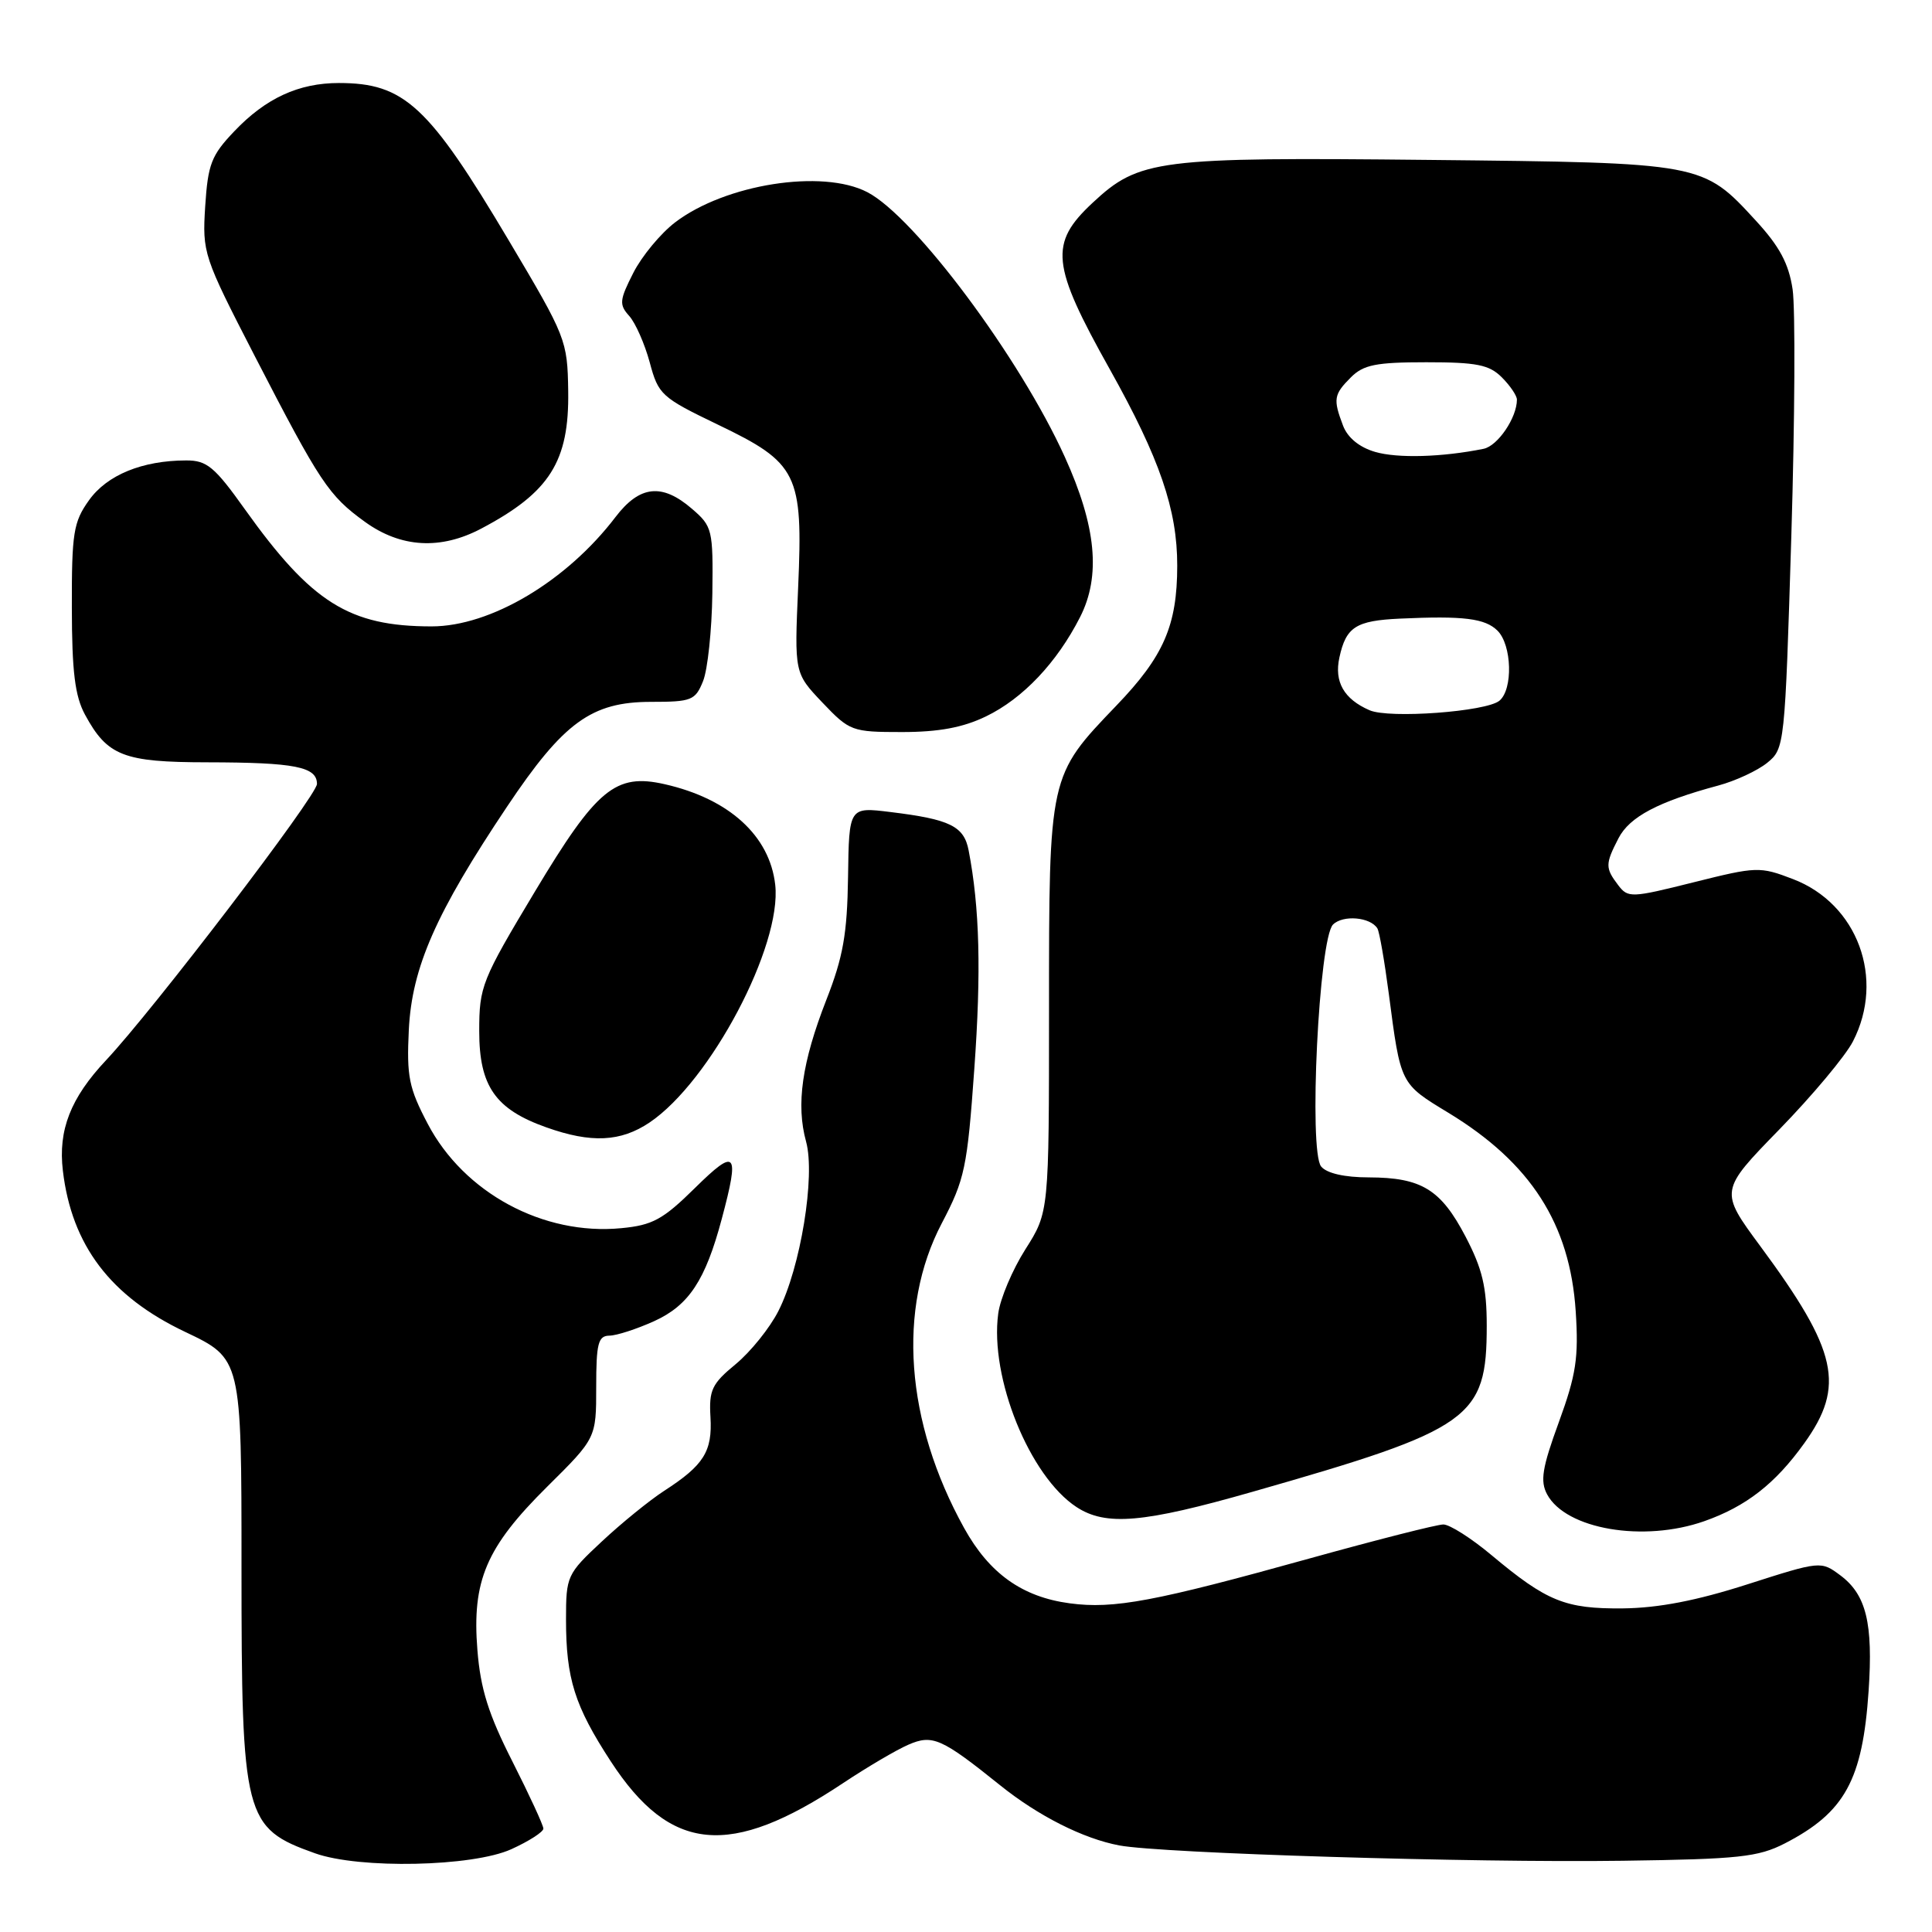 <?xml version="1.0" encoding="UTF-8" standalone="no"?>
<!DOCTYPE svg PUBLIC "-//W3C//DTD SVG 1.1//EN" "http://www.w3.org/Graphics/SVG/1.1/DTD/svg11.dtd" >
<svg xmlns="http://www.w3.org/2000/svg" xmlns:xlink="http://www.w3.org/1999/xlink" version="1.1" viewBox="0 0 256 256">
 <g >
 <path fill="currentColor"
d=" M 67.75 245.03 C 70.09 243.97 72.00 242.74 72.00 242.30 C 72.00 241.86 70.15 237.86 67.90 233.41 C 64.73 227.17 63.67 223.80 63.26 218.66 C 62.52 209.45 64.41 205.02 72.50 197.00 C 79.00 190.56 79.00 190.56 79.00 183.78 C 79.00 178.00 79.26 177.00 80.75 176.98 C 81.71 176.97 84.38 176.10 86.68 175.06 C 91.28 172.97 93.47 169.65 95.64 161.50 C 98.03 152.56 97.56 152.02 92.07 157.43 C 87.85 161.59 86.46 162.35 82.32 162.74 C 71.99 163.74 61.47 158.06 56.67 148.90 C 54.18 144.16 53.87 142.64 54.17 136.46 C 54.58 128.19 57.74 121.00 67.19 106.88 C 74.66 95.71 78.38 93.00 86.26 93.00 C 91.64 93.00 92.13 92.81 93.16 90.25 C 93.77 88.74 94.32 83.52 94.39 78.67 C 94.50 70.16 94.39 69.74 91.69 67.42 C 87.72 63.99 84.76 64.31 81.55 68.52 C 75.07 77.02 65.01 83.00 57.19 83.00 C 46.29 83.00 41.29 79.87 32.46 67.50 C 28.43 61.84 27.41 61.00 24.66 61.01 C 18.86 61.02 14.18 62.93 11.79 66.29 C 9.73 69.17 9.50 70.62 9.52 80.50 C 9.53 88.99 9.93 92.23 11.26 94.69 C 14.23 100.17 16.35 101.00 27.47 101.01 C 39.10 101.03 42.00 101.60 42.00 103.88 C 42.00 105.42 20.30 133.84 14.04 140.50 C 9.35 145.49 7.69 149.74 8.33 155.12 C 9.50 165.01 14.64 171.79 24.53 176.48 C 32.00 180.03 32.00 180.03 32.00 207.55 C 32.00 240.90 32.34 242.22 41.74 245.57 C 47.63 247.67 62.61 247.36 67.75 245.03 Z  M 236.50 244.26 C 244.45 240.16 246.80 235.87 247.60 224.07 C 248.21 215.07 247.29 211.30 243.84 208.73 C 241.29 206.83 241.22 206.83 231.55 209.93 C 224.79 212.10 219.74 213.07 215.03 213.12 C 207.40 213.19 204.97 212.20 197.64 206.07 C 194.97 203.83 192.09 202.00 191.25 202.00 C 190.41 202.00 182.47 204.02 173.61 206.48 C 153.01 212.21 147.59 213.23 141.76 212.45 C 135.45 211.61 131.09 208.50 127.75 202.47 C 119.96 188.40 118.86 173.40 124.79 162.09 C 127.84 156.28 128.17 154.72 129.10 141.65 C 130.03 128.75 129.81 120.26 128.35 112.69 C 127.74 109.47 125.88 108.56 118.00 107.60 C 112.50 106.92 112.50 106.92 112.37 116.21 C 112.26 123.76 111.72 126.81 109.49 132.50 C 106.26 140.77 105.46 146.37 106.81 151.27 C 108.06 155.82 106.08 167.96 103.14 173.72 C 102.00 175.97 99.45 179.13 97.48 180.76 C 94.33 183.35 93.93 184.19 94.14 187.77 C 94.41 192.32 93.26 194.15 88.01 197.54 C 86.08 198.79 82.36 201.81 79.75 204.25 C 75.12 208.57 75.00 208.83 75.00 214.60 C 75.00 222.42 76.14 226.04 80.93 233.39 C 88.83 245.51 96.72 246.25 111.70 236.28 C 114.89 234.16 118.79 231.86 120.37 231.18 C 123.56 229.79 124.77 230.33 132.50 236.54 C 137.57 240.62 143.55 243.64 148.32 244.53 C 153.92 245.58 195.15 246.84 215.00 246.56 C 230.42 246.35 232.97 246.07 236.50 244.26 Z  M 225.84 201.56 C 231.37 199.61 235.23 196.60 239.06 191.26 C 244.54 183.64 243.51 179.02 233.27 165.15 C 227.84 157.80 227.84 157.80 235.78 149.65 C 240.14 145.17 244.53 139.93 245.52 138.00 C 249.81 129.68 246.14 119.75 237.57 116.48 C 233.19 114.80 232.76 114.82 224.41 116.91 C 216.15 118.98 215.72 119.00 214.42 117.29 C 212.69 115.01 212.69 114.50 214.46 111.07 C 215.93 108.23 219.71 106.23 227.67 104.09 C 229.95 103.48 232.87 102.12 234.16 101.08 C 236.47 99.20 236.51 98.87 237.36 71.04 C 237.83 55.56 237.90 40.85 237.53 38.34 C 237.02 34.93 235.80 32.65 232.67 29.25 C 225.60 21.55 225.69 21.57 189.38 21.19 C 153.35 20.81 150.94 21.12 144.79 26.86 C 138.99 32.26 139.28 35.05 147.07 48.96 C 153.68 60.78 156.00 67.53 155.99 74.97 C 155.98 82.87 154.21 86.96 147.93 93.49 C 138.97 102.83 139.00 102.68 139.00 133.77 C 139.00 160.61 139.00 160.61 135.87 165.54 C 134.15 168.25 132.53 172.08 132.27 174.06 C 131.13 182.54 136.42 195.61 142.64 199.69 C 146.54 202.24 151.49 201.81 166.00 197.66 C 195.00 189.38 197.00 187.96 197.00 175.66 C 197.00 170.56 196.42 168.12 194.20 163.87 C 190.92 157.60 188.37 156.03 181.37 156.01 C 178.16 156.01 175.80 155.47 175.06 154.57 C 173.38 152.55 174.76 124.38 176.63 122.51 C 177.95 121.20 181.58 121.51 182.51 123.02 C 182.78 123.45 183.45 127.33 184.02 131.65 C 185.60 143.73 185.51 143.56 191.92 147.45 C 202.84 154.09 208.03 162.18 208.79 173.76 C 209.19 179.90 208.85 182.15 206.56 188.43 C 204.34 194.50 204.06 196.25 205.00 198.01 C 207.49 202.64 217.78 204.40 225.84 201.56 Z  M 86.08 148.73 C 94.13 143.30 103.63 125.32 102.72 117.23 C 101.99 110.74 96.60 105.84 88.07 103.91 C 81.56 102.43 79.06 104.50 70.90 118.10 C 63.82 129.90 63.50 130.70 63.50 136.64 C 63.50 143.92 65.64 146.99 72.39 149.38 C 78.34 151.50 82.25 151.31 86.08 148.73 Z  M 130.64 94.93 C 135.53 92.57 140.04 87.81 143.11 81.78 C 145.89 76.33 145.27 69.75 141.09 60.54 C 135.13 47.39 121.19 28.70 114.92 25.46 C 108.96 22.37 96.09 24.40 89.45 29.47 C 87.54 30.93 85.05 33.93 83.92 36.15 C 82.08 39.77 82.02 40.36 83.37 41.86 C 84.20 42.78 85.42 45.55 86.09 48.01 C 87.24 52.31 87.63 52.66 95.13 56.27 C 105.71 61.35 106.42 62.78 105.76 77.80 C 105.26 89.18 105.26 89.18 108.97 93.09 C 112.59 96.89 112.88 97.00 119.53 97.00 C 124.40 97.00 127.60 96.40 130.64 94.93 Z  M 63.79 70.03 C 72.85 65.24 75.43 61.14 75.29 51.83 C 75.19 45.07 75.01 44.64 67.42 31.87 C 56.79 13.98 53.57 11.00 44.90 11.00 C 39.58 11.00 35.21 13.01 31.05 17.39 C 28.00 20.58 27.55 21.76 27.19 27.34 C 26.80 33.52 26.95 33.96 33.72 47.11 C 42.44 64.01 43.53 65.65 48.36 69.15 C 53.12 72.59 58.39 72.89 63.79 70.03 Z  M 181.47 94.11 C 178.07 92.63 176.77 90.34 177.48 87.11 C 178.36 83.07 179.66 82.24 185.50 81.97 C 193.94 81.58 196.79 81.94 198.43 83.57 C 200.34 85.48 200.50 91.34 198.68 92.85 C 196.93 94.30 184.06 95.25 181.47 94.11 Z  M 182.21 59.88 C 180.12 59.27 178.57 58.00 177.96 56.40 C 176.63 52.89 176.72 52.28 179.00 50.00 C 180.67 48.33 182.33 48.00 189.00 48.00 C 195.67 48.00 197.33 48.33 199.00 50.00 C 200.10 51.10 201.00 52.43 201.00 52.95 C 201.00 55.35 198.46 59.09 196.58 59.47 C 191.09 60.58 185.19 60.75 182.21 59.88 Z "/>
</g>
</svg>